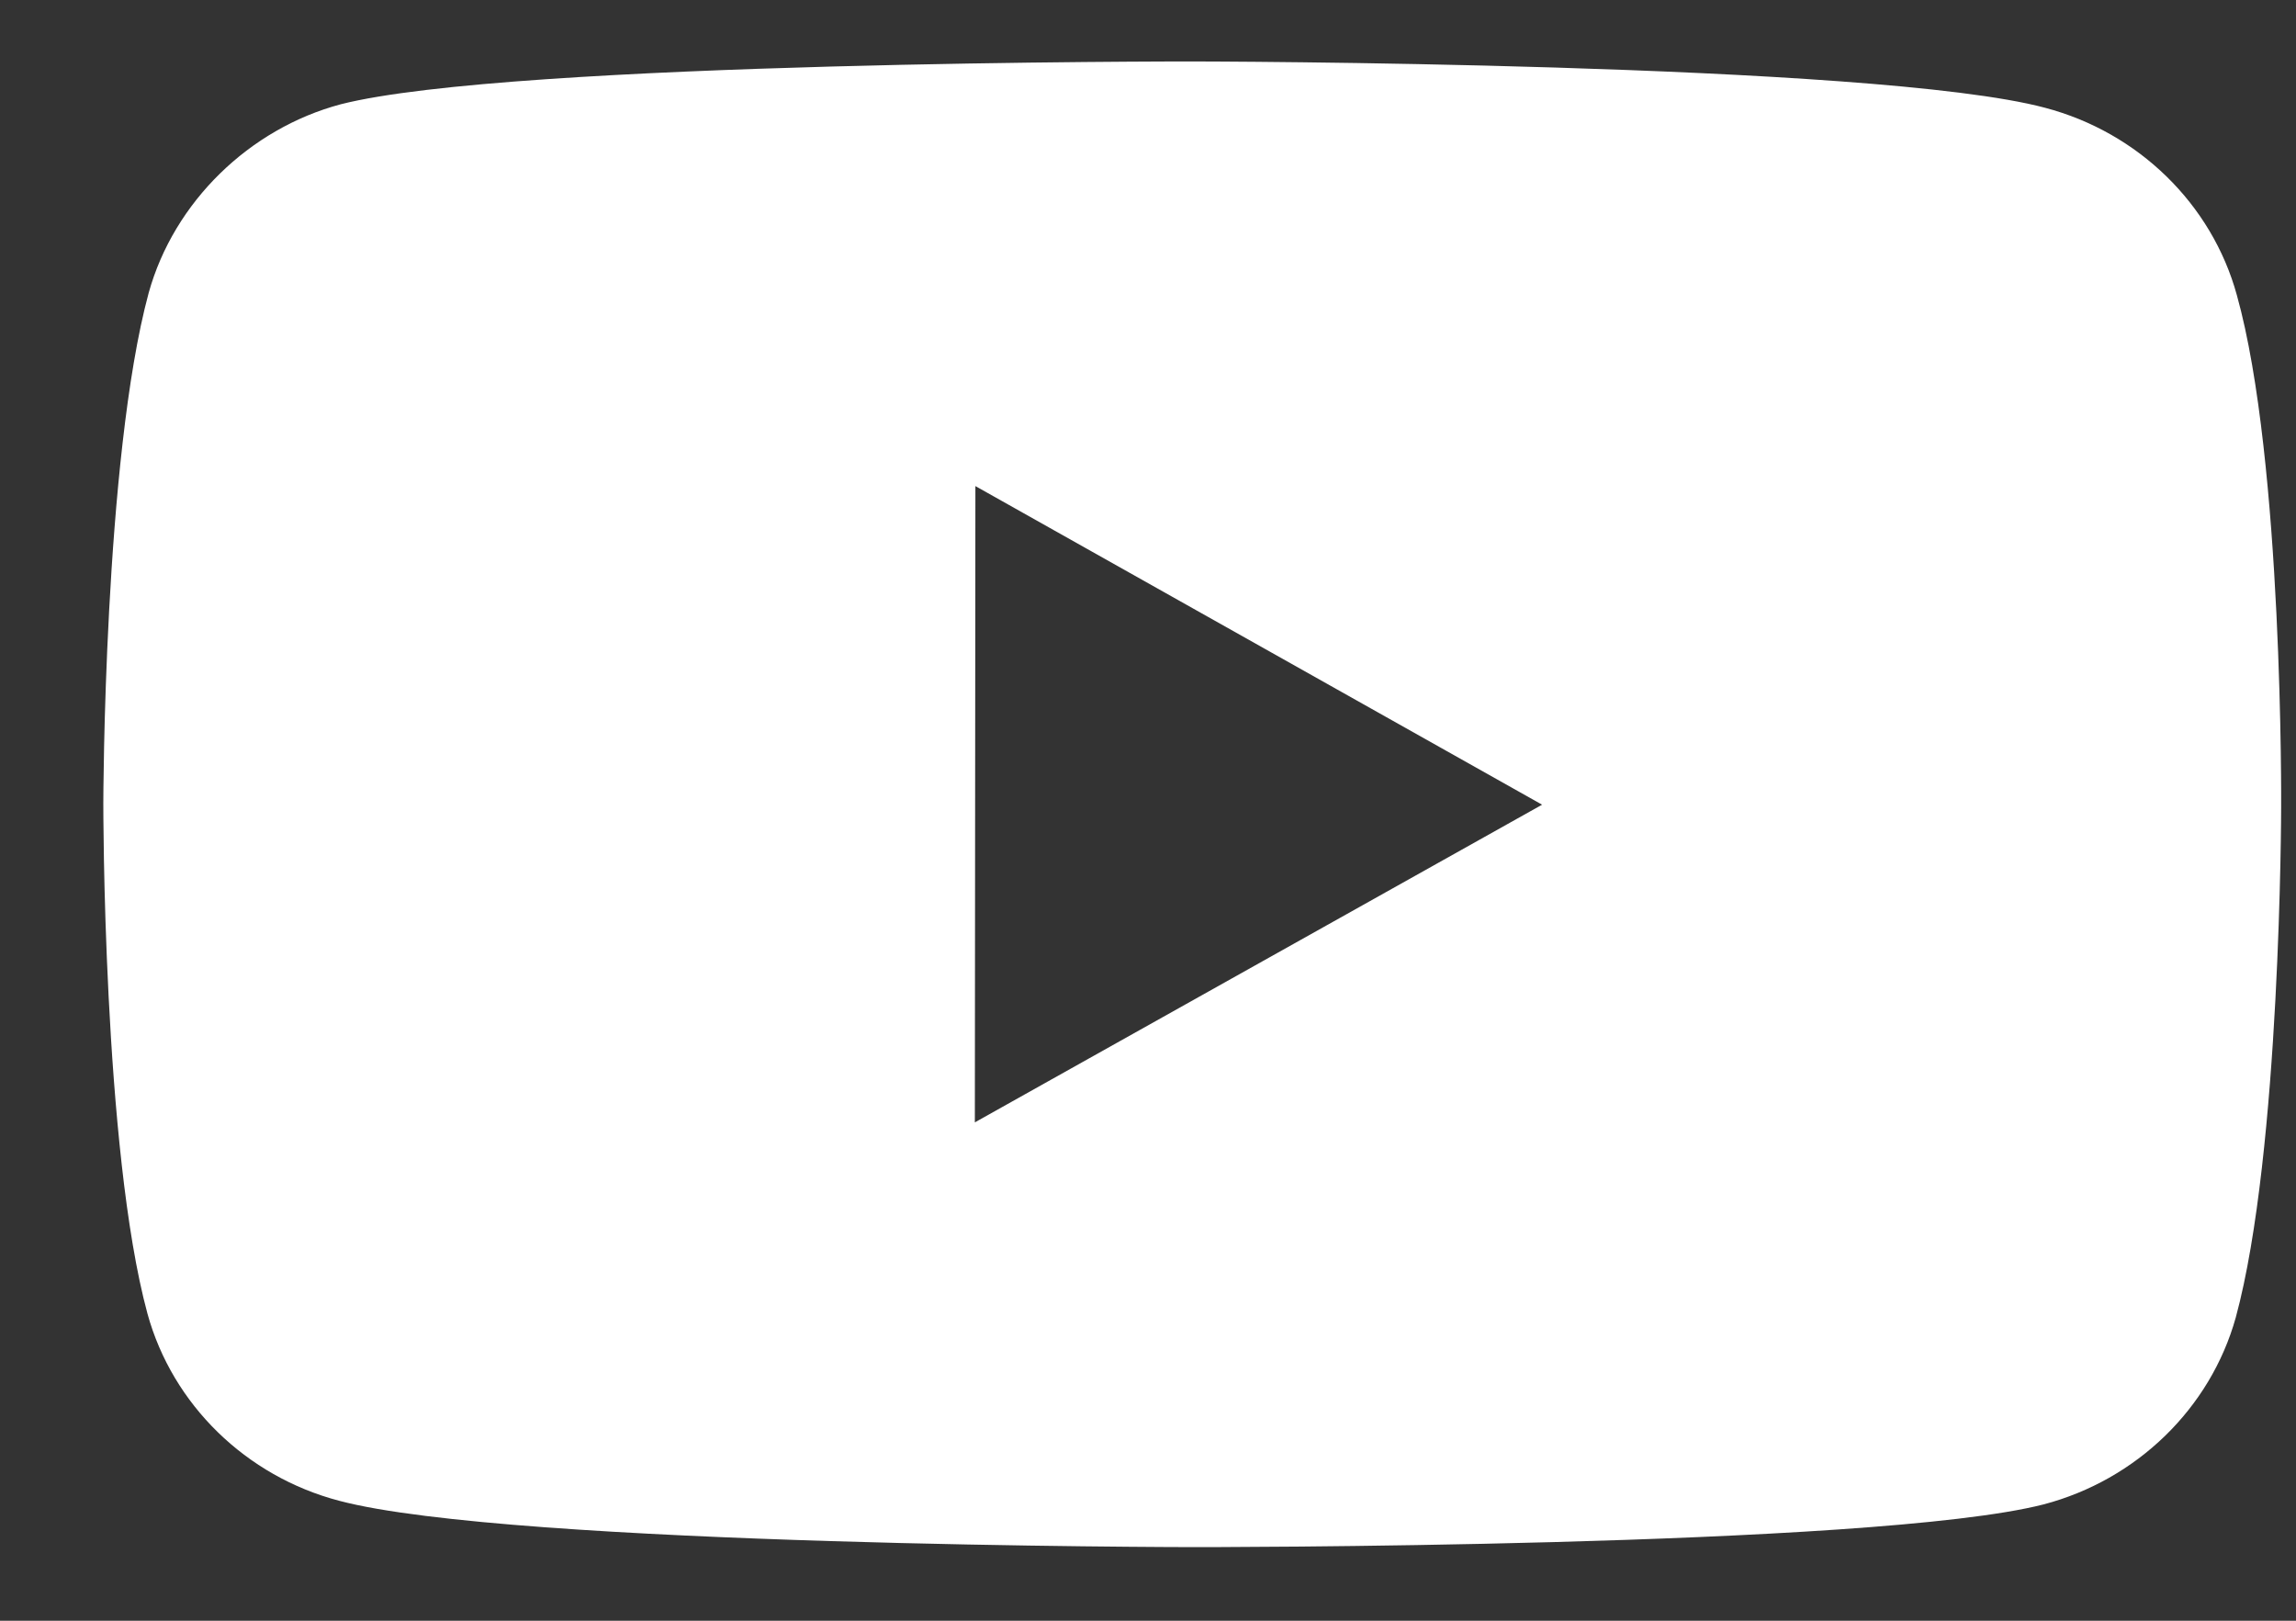 <svg width="17" height="12" viewBox="0 0 17 12" fill="none" xmlns="http://www.w3.org/2000/svg">
<rect x="0" y="0" width="17" height="12" fill="#333333" stroke="none"/>
<path fill-rule="evenodd" clip-rule="evenodd" d="M15.142 0.798C15.833 0.98 16.377 1.511 16.562 2.185C16.906 3.414 16.89 5.977 16.89 5.977C16.89 5.977 16.888 8.526 16.554 9.755C16.366 10.428 15.82 10.958 15.13 11.139C13.869 11.461 8.821 11.455 8.821 11.455C8.821 11.455 3.787 11.45 2.512 11.112C1.821 10.931 1.277 10.399 1.092 9.727C0.761 8.51 0.765 5.947 0.765 5.947C0.765 5.947 0.768 3.398 1.101 2.168C1.288 1.495 1.847 0.952 2.523 0.772C3.786 0.45 8.833 0.455 8.833 0.455C8.833 0.455 13.881 0.461 15.142 0.798ZM7.222 3.599L7.218 8.31L11.418 5.958L7.222 3.599Z" fill="white"/>
</svg>
